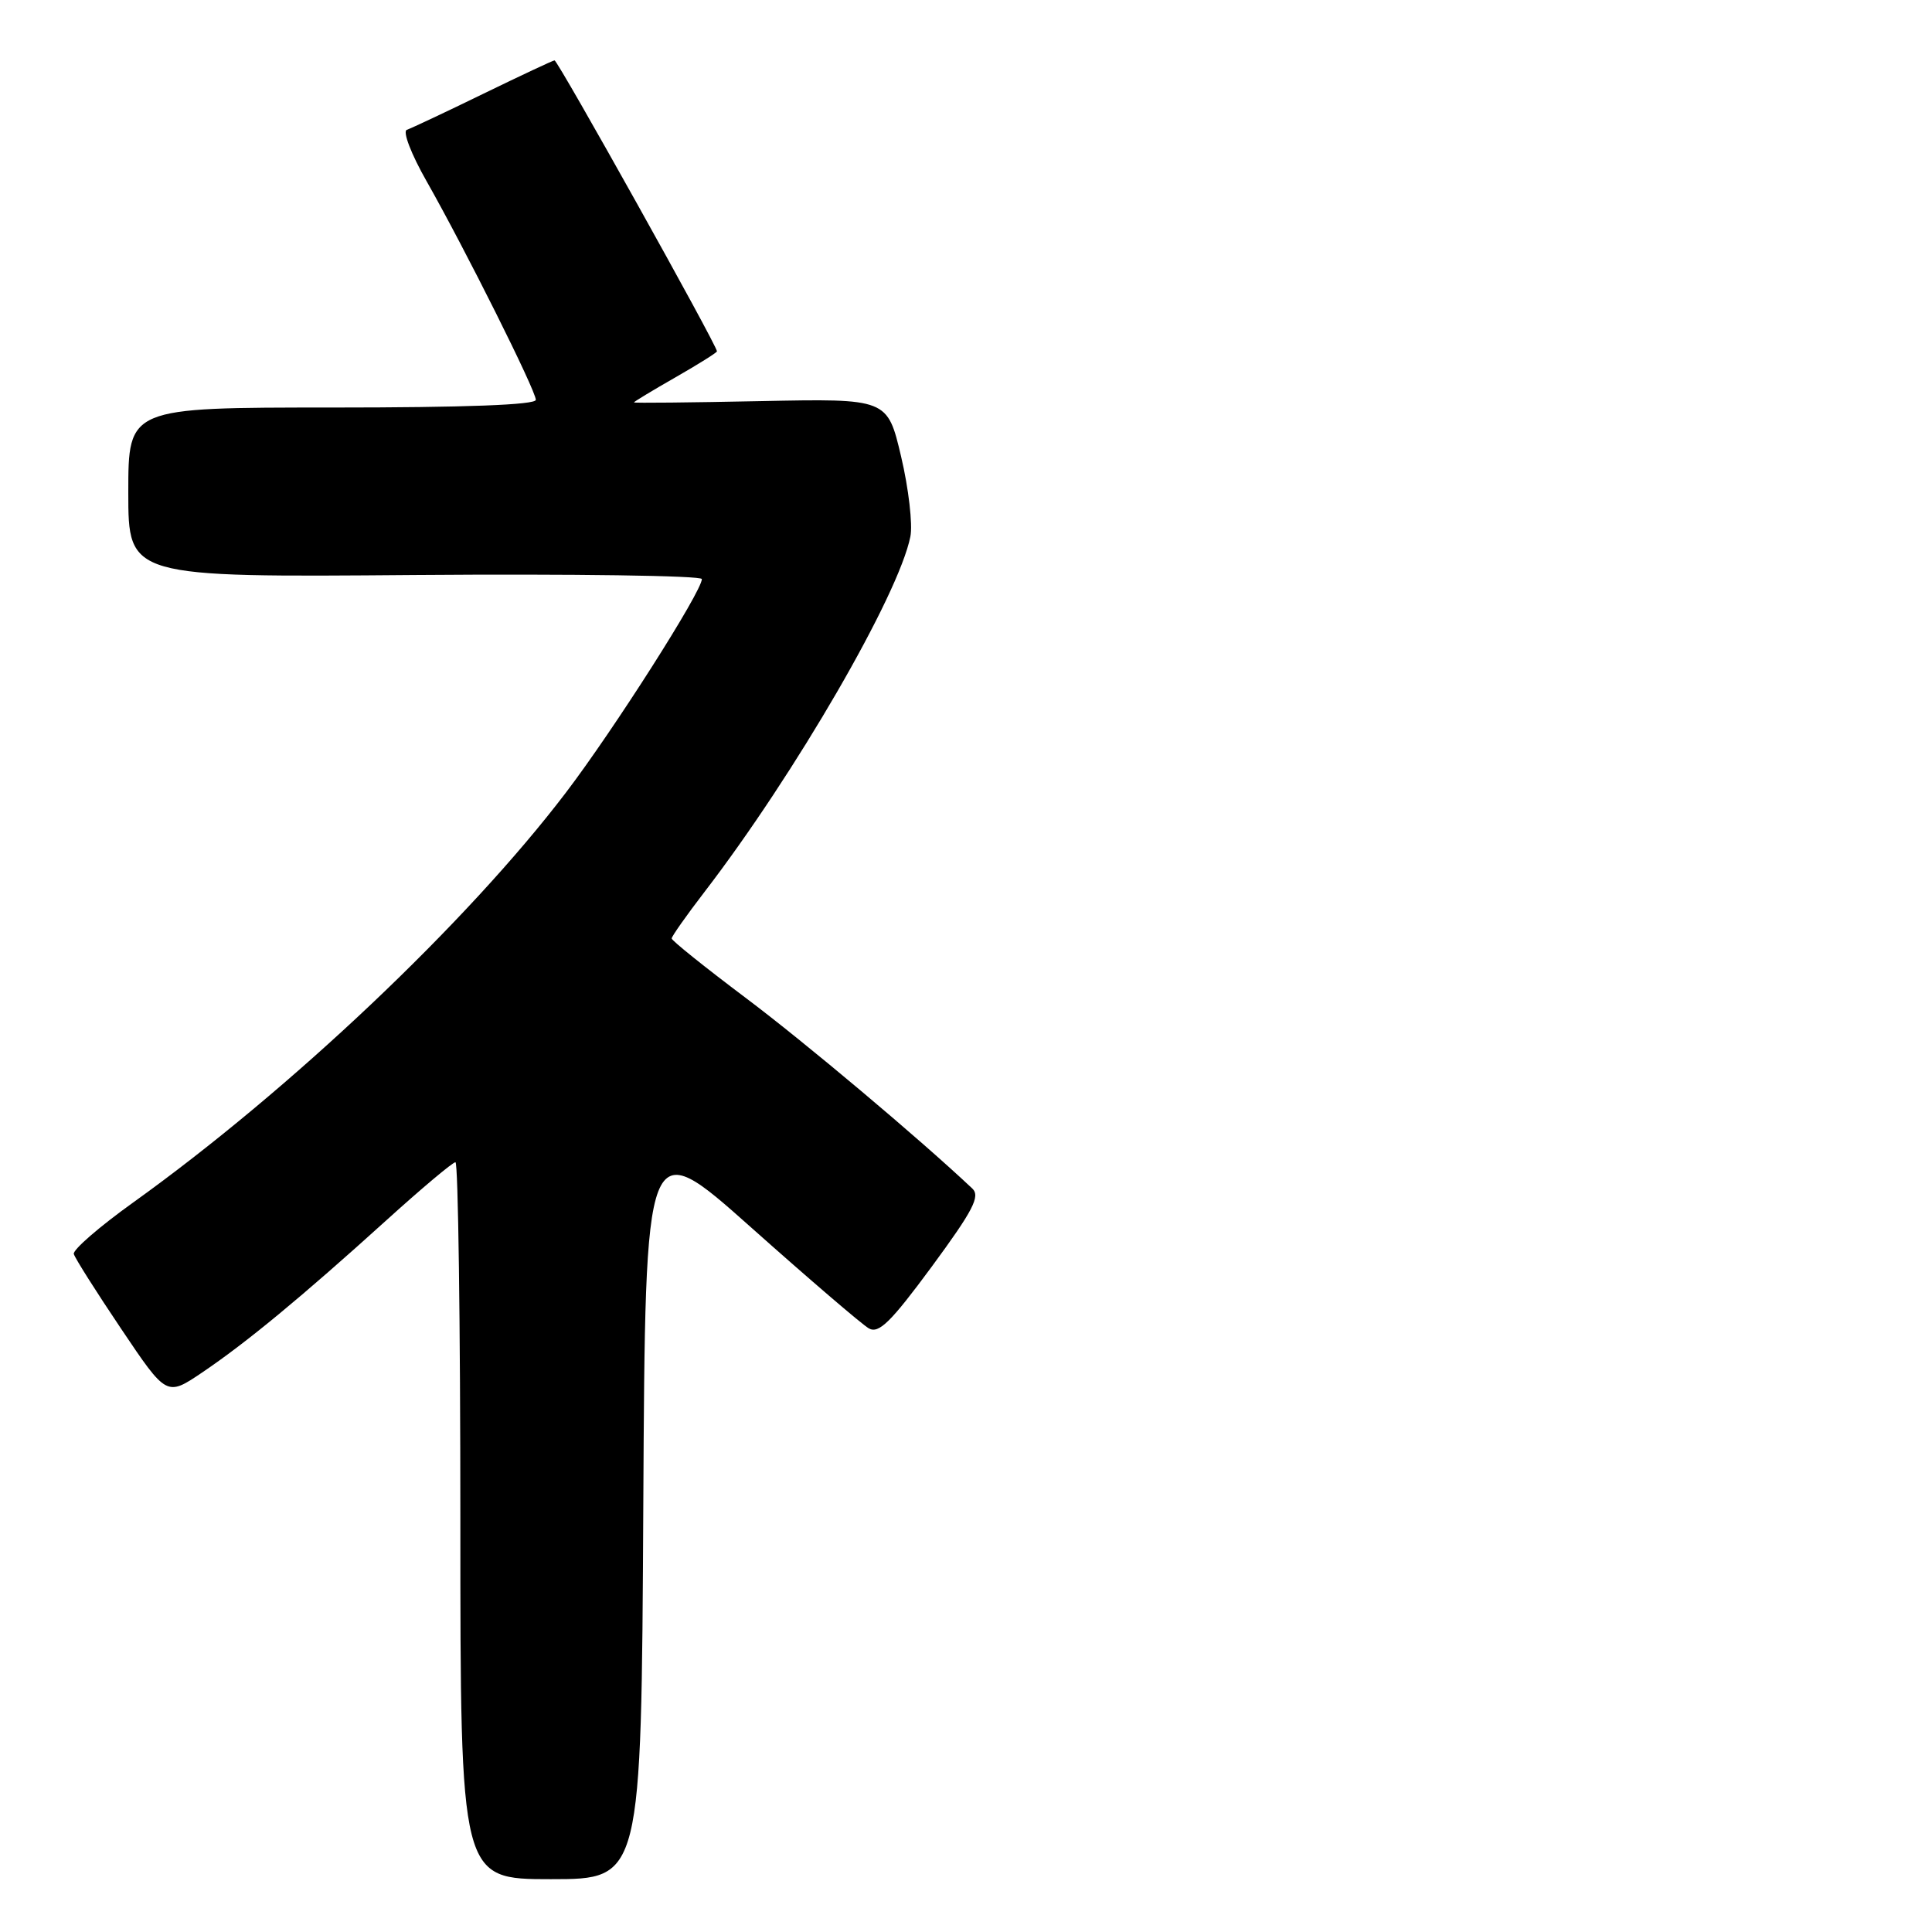 <?xml version="1.0" encoding="UTF-8" standalone="no"?>
<!DOCTYPE svg PUBLIC "-//W3C//DTD SVG 1.1//EN" "http://www.w3.org/Graphics/SVG/1.1/DTD/svg11.dtd" >
<svg xmlns="http://www.w3.org/2000/svg" xmlns:xlink="http://www.w3.org/1999/xlink" version="1.1" viewBox="0 0 256 256">
 <g >
 <path fill="currentColor"
d=" M 85.24 199.58 C 85.50 150.15 85.50 150.15 99.50 162.62 C 107.20 169.48 114.23 175.51 115.13 176.02 C 116.45 176.76 118.03 175.20 123.46 167.84 C 128.97 160.35 129.92 158.51 128.83 157.48 C 121.80 150.85 106.65 138.11 98.75 132.18 C 93.39 128.15 89.00 124.63 89.00 124.35 C 89.00 124.08 90.96 121.29 93.36 118.17 C 105.37 102.53 119.07 78.89 120.63 71.10 C 120.95 69.50 120.40 64.72 119.40 60.49 C 117.59 52.81 117.59 52.81 100.79 53.15 C 91.56 53.34 84.00 53.42 84.00 53.32 C 84.00 53.23 86.47 51.73 89.50 50.00 C 92.52 48.27 95.00 46.72 95.00 46.55 C 95.00 45.75 73.92 8.00 73.48 8.00 C 73.29 8.00 69.05 9.99 64.05 12.42 C 59.05 14.86 54.49 17.00 53.91 17.20 C 53.32 17.39 54.48 20.42 56.53 24.02 C 61.65 33.05 71.00 51.76 71.00 52.98 C 71.00 53.65 61.63 54.00 44.00 54.00 C 17.00 54.00 17.00 54.00 17.00 65.25 C 17.00 76.50 17.00 76.50 55.00 76.19 C 75.90 76.03 93.00 76.27 93.00 76.73 C 93.00 78.37 81.36 96.65 74.98 105.03 C 61.90 122.22 38.50 144.38 17.64 159.34 C 13.16 162.55 9.62 165.62 9.78 166.16 C 9.93 166.71 12.76 171.18 16.07 176.10 C 22.08 185.04 22.08 185.04 26.79 181.86 C 32.64 177.91 39.96 171.86 51.10 161.78 C 55.82 157.50 59.99 154.00 60.35 154.00 C 60.71 154.00 61.00 175.38 61.00 201.50 C 61.00 249.00 61.00 249.00 72.99 249.00 C 84.98 249.00 84.98 249.00 85.24 199.58 Z "/>
</g>
</svg>